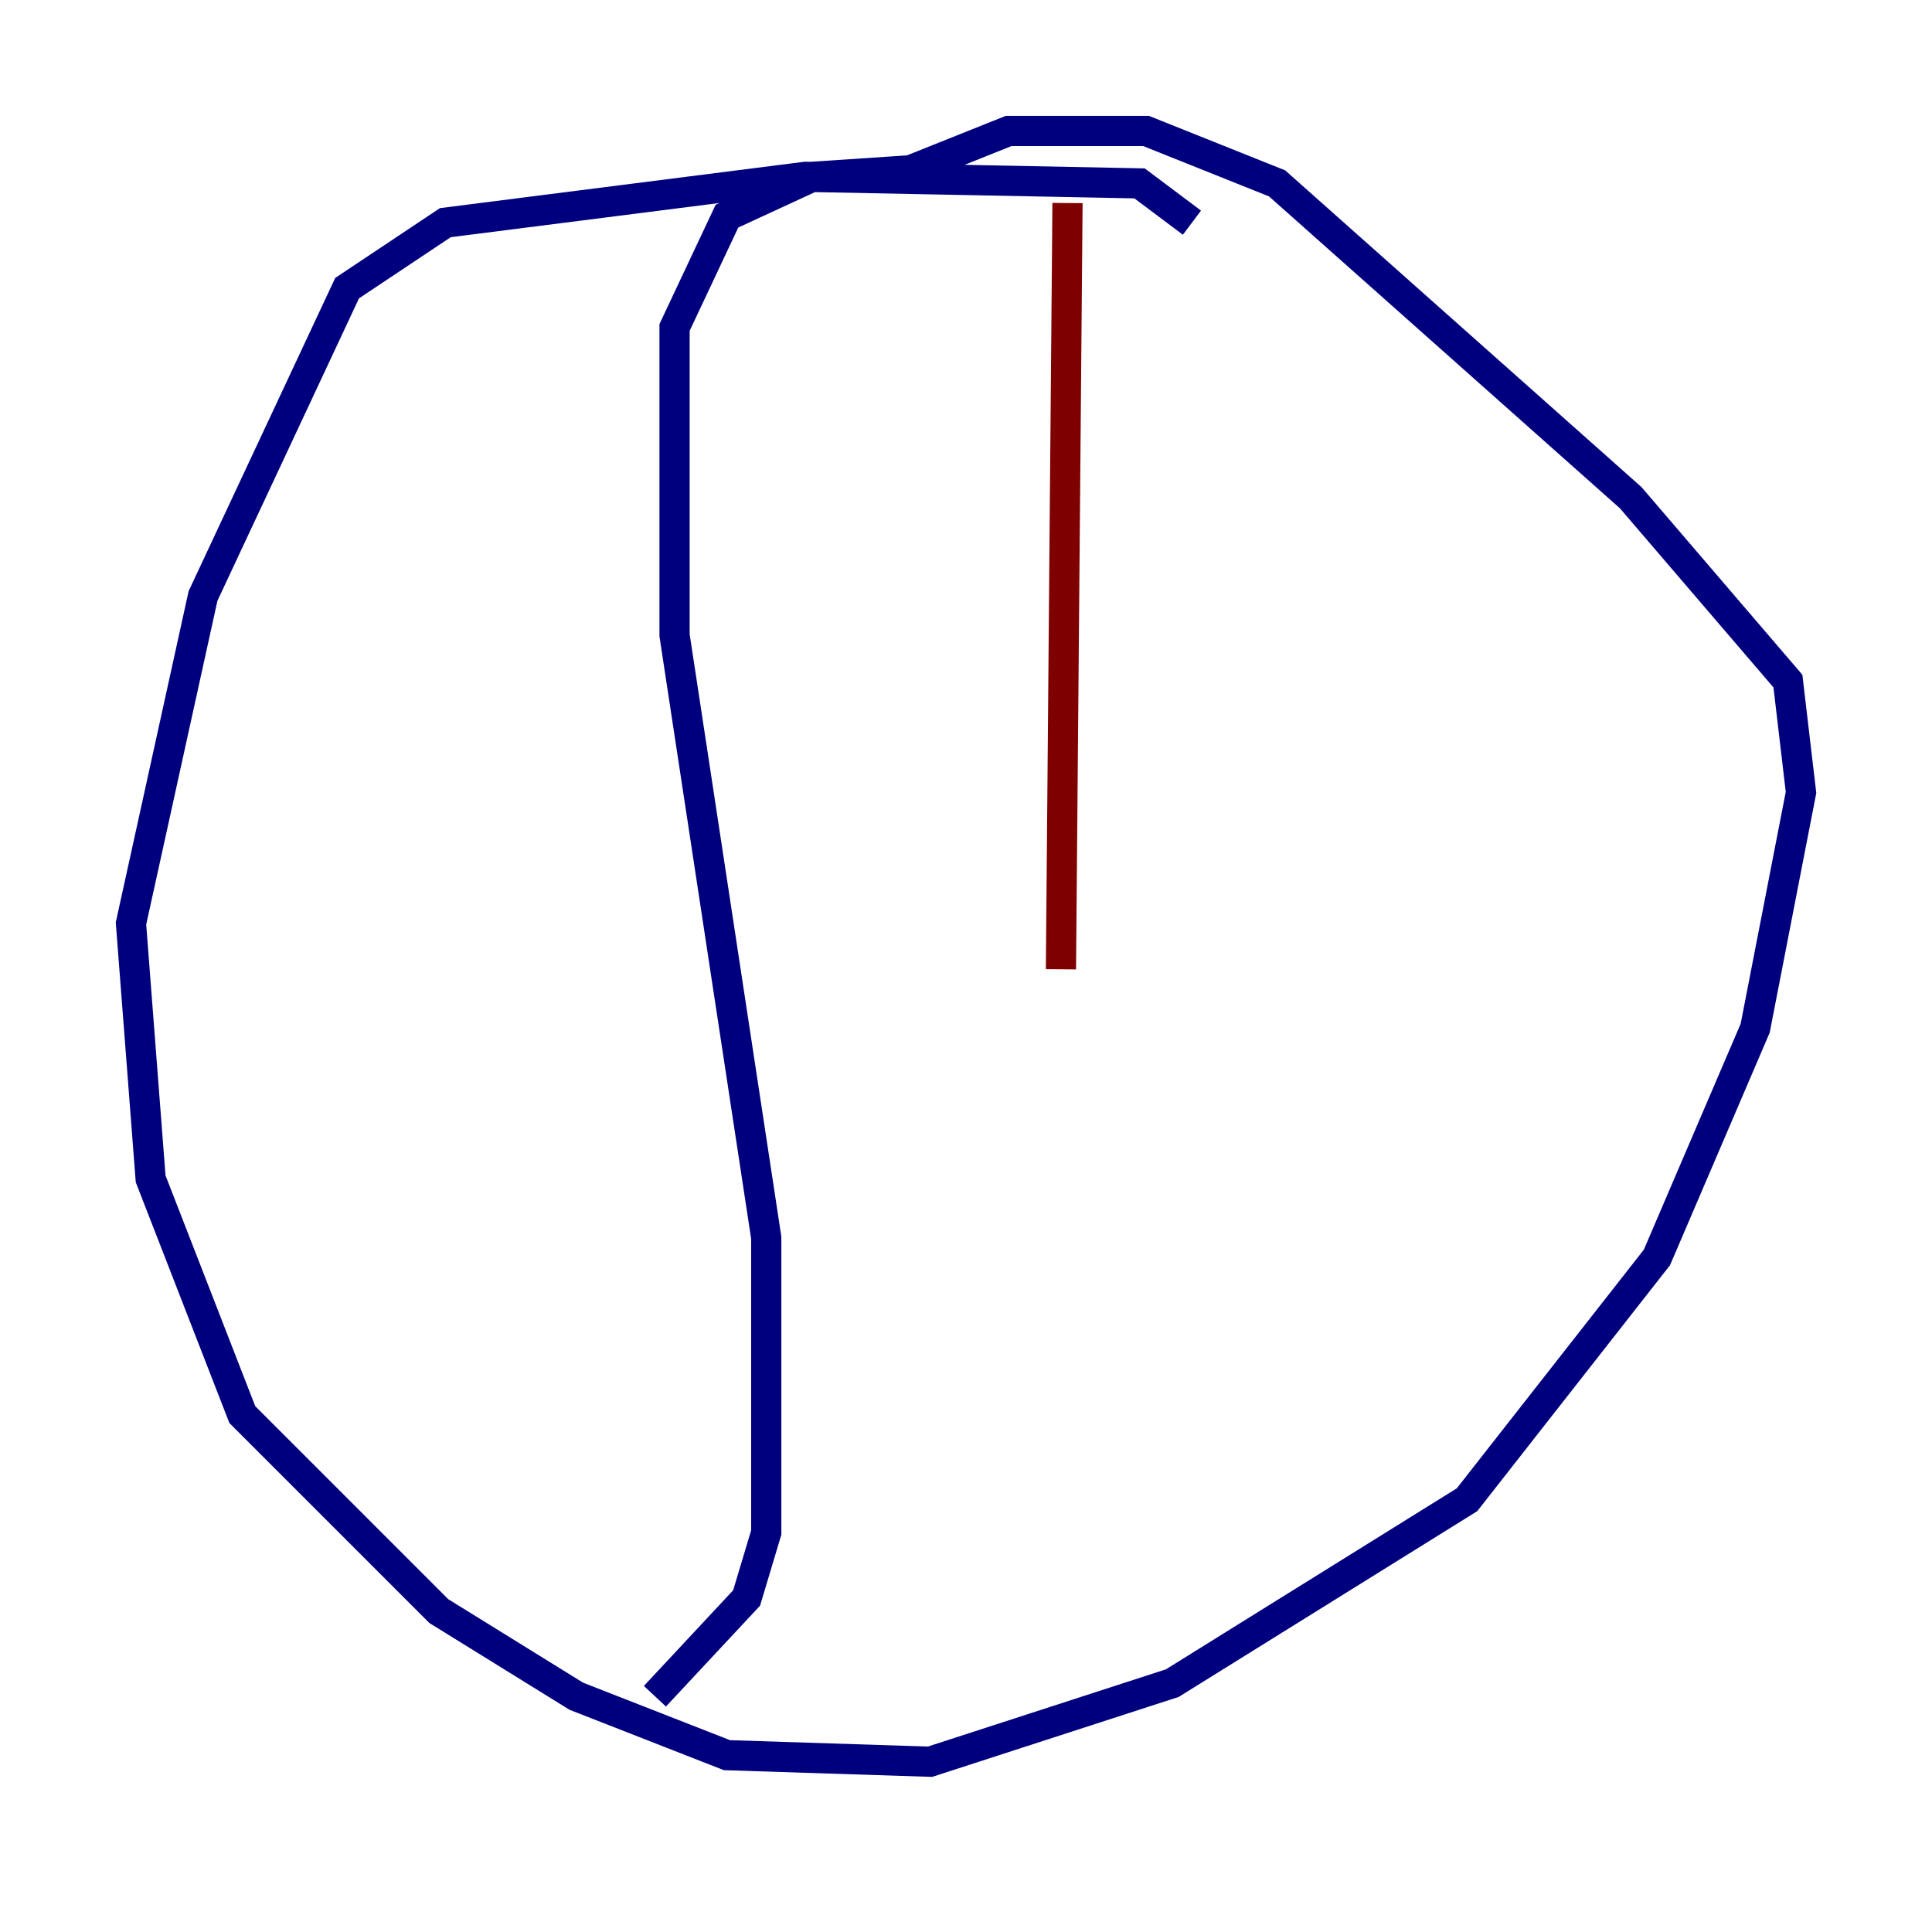 <?xml version="1.0" encoding="utf-8" ?>
<svg baseProfile="tiny" height="128" version="1.2" viewBox="0,0,128,128" width="128" xmlns="http://www.w3.org/2000/svg" xmlns:ev="http://www.w3.org/2001/xml-events" xmlns:xlink="http://www.w3.org/1999/xlink"><defs /><polyline fill="none" points="78.969,14.752 75.498,12.149 53.37,11.715 29.505,14.752 22.997,19.091 13.451,39.485 8.678,61.18 9.98,78.102 16.054,93.722 29.071,106.739 38.183,112.38 48.163,116.285 61.614,116.719 77.668,111.512 97.193,99.363 109.776,83.308 116.285,68.122 119.322,52.502 118.454,45.125 108.041,32.976 84.61,12.149 75.932,8.678 66.82,8.678 60.312,11.281 53.803,11.715 48.163,14.319 44.691,21.695 44.691,42.088 50.766,82.007 50.766,101.532 49.464,105.871 43.39,112.38" stroke="#00007f" stroke-width="2" /><polyline fill="none" points="70.725,13.451 70.291,64.217" stroke="#7f0000" stroke-width="2" /></svg>